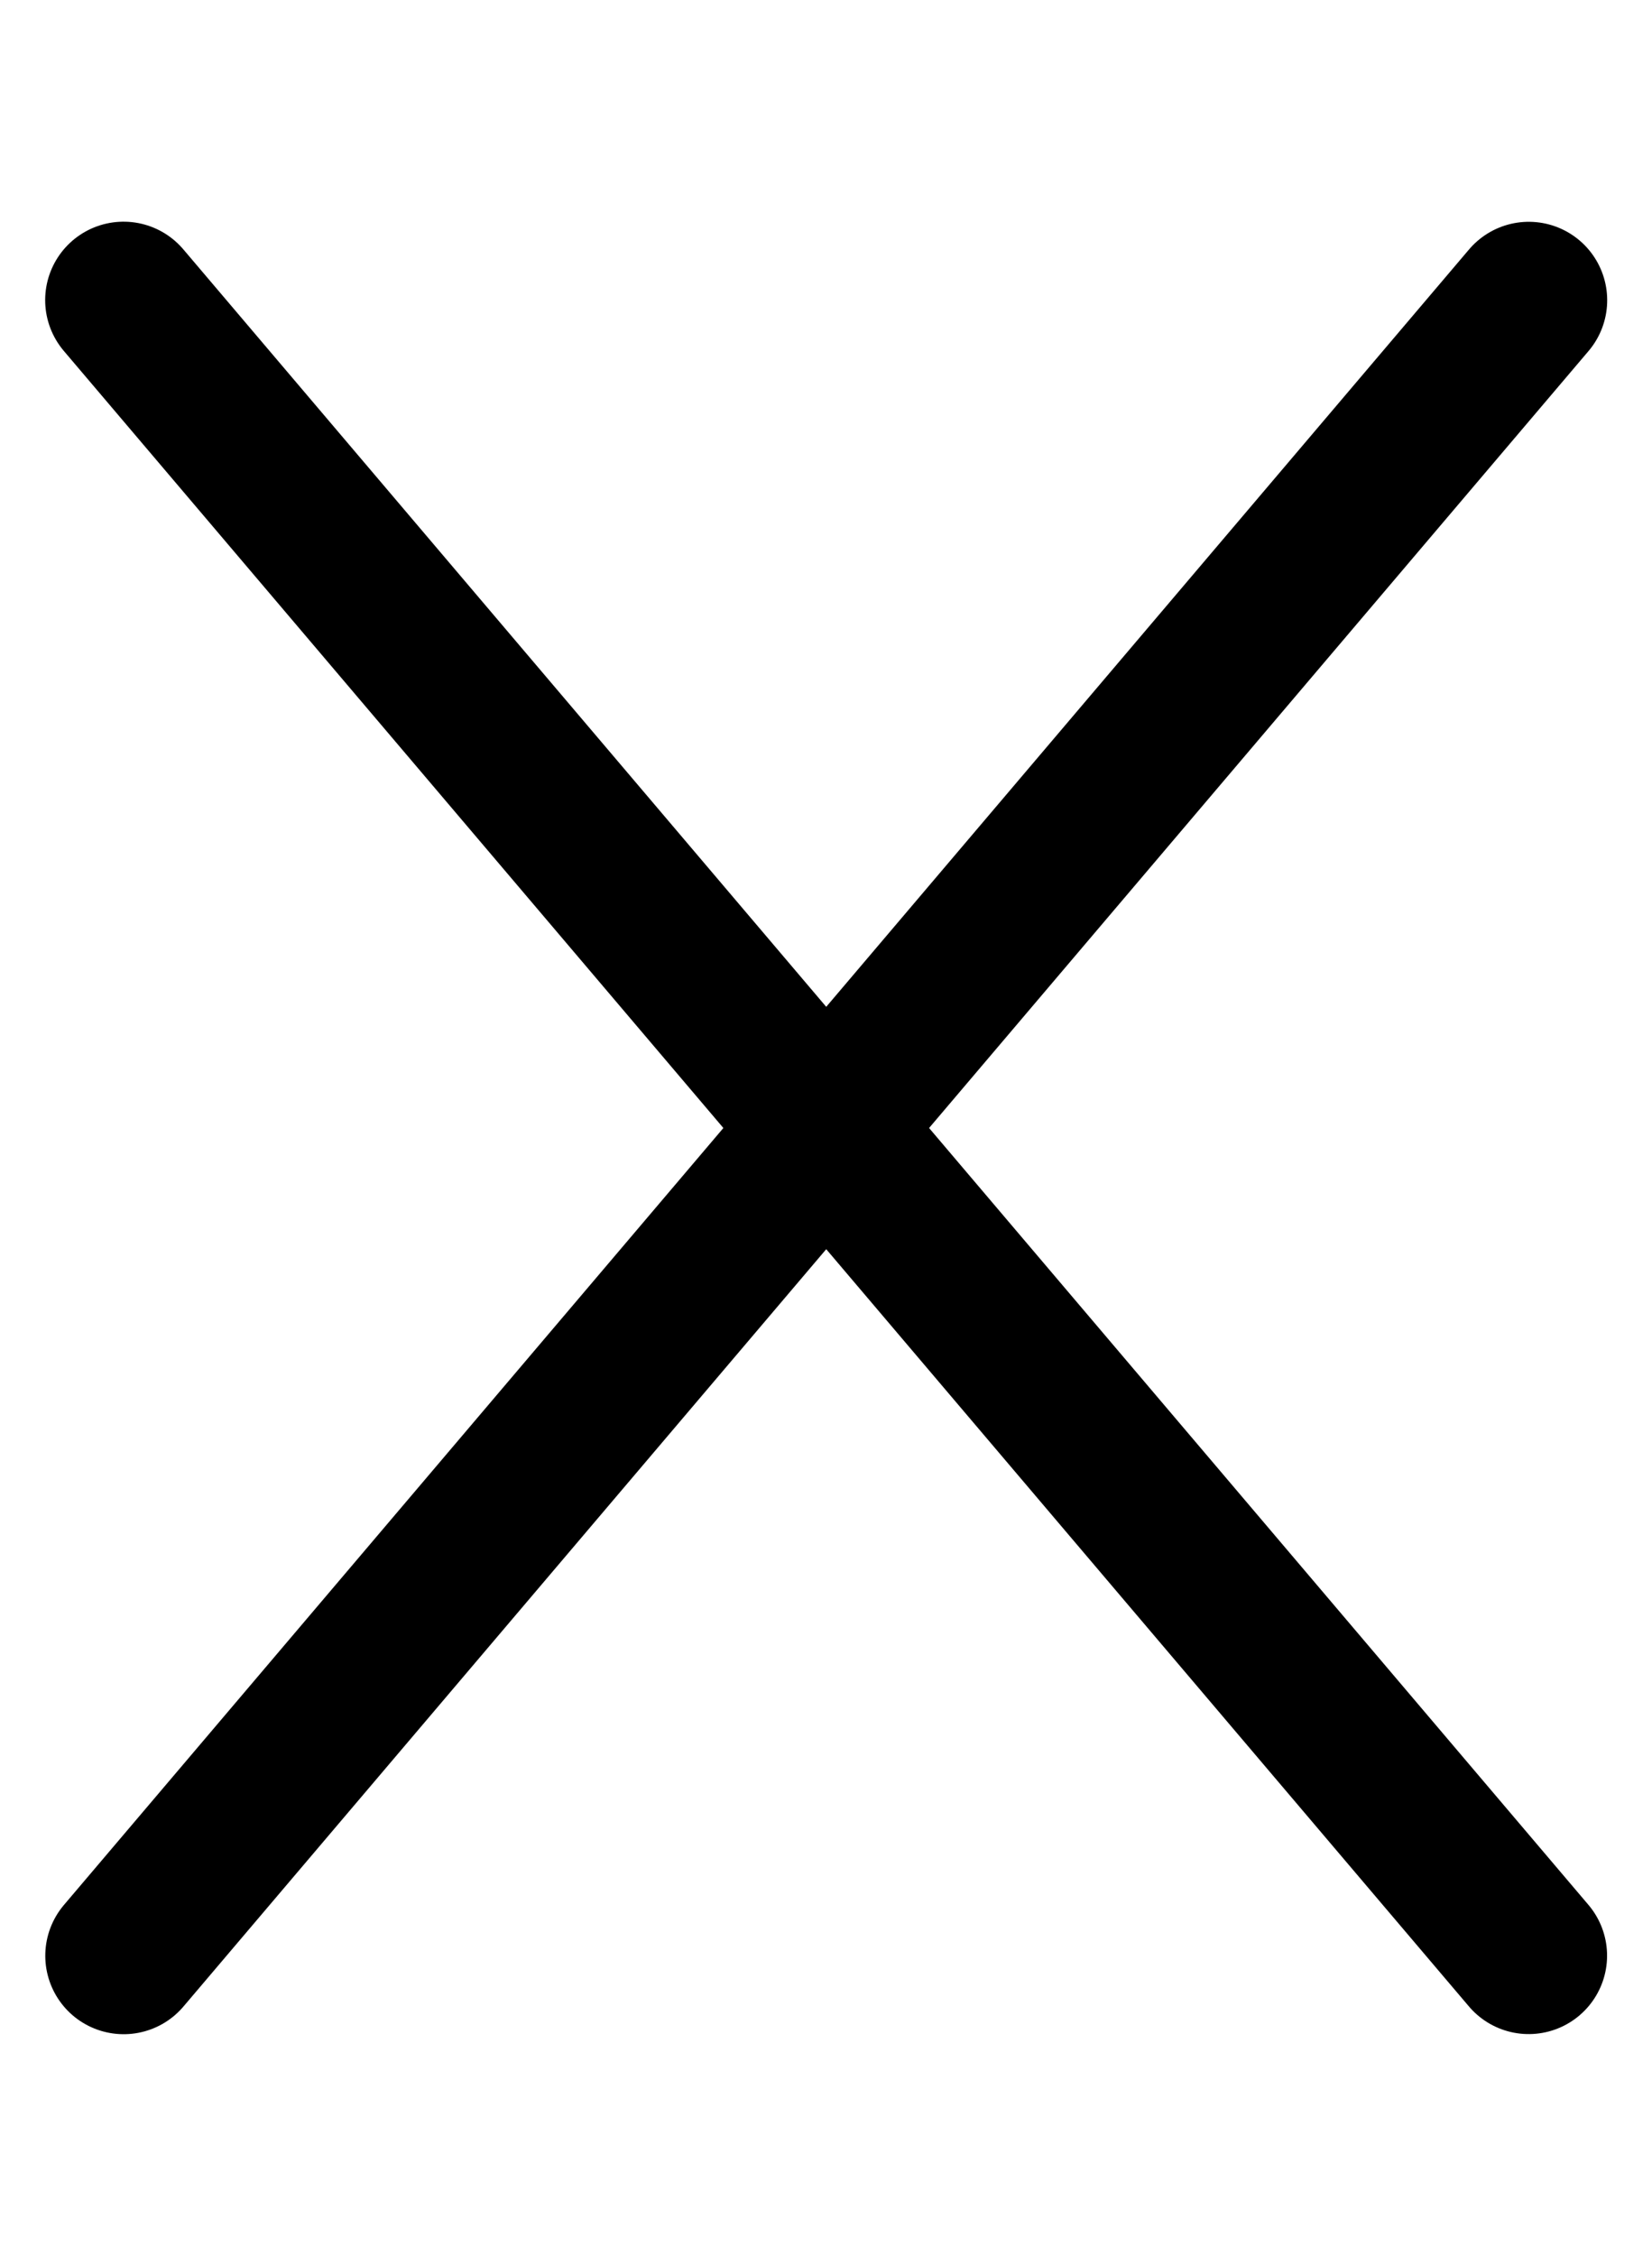 <svg xmlns="http://www.w3.org/2000/svg" width="21.071" height="28.756" viewBox="0 0 21.071 28.756">
  <g id="Grupo_1367" data-name="Grupo 1367" transform="translate(13124.073 10646.073)">
    <path id="Trazado_654" data-name="Trazado 654" d="M-13107.6-10642.566l-14.4,23.647" transform="translate(-1823.214 1919.773) rotate(9)" fill="none" stroke="#000" stroke-linecap="round" stroke-width="2"/>
    <path id="Trazado_655" data-name="Trazado 655" d="M14.4,23.647,0,0" transform="translate(-13104.575 -10621.144) rotate(171)" fill="none" stroke="#000" stroke-linecap="round" stroke-width="2"/>
  </g>
</svg>
